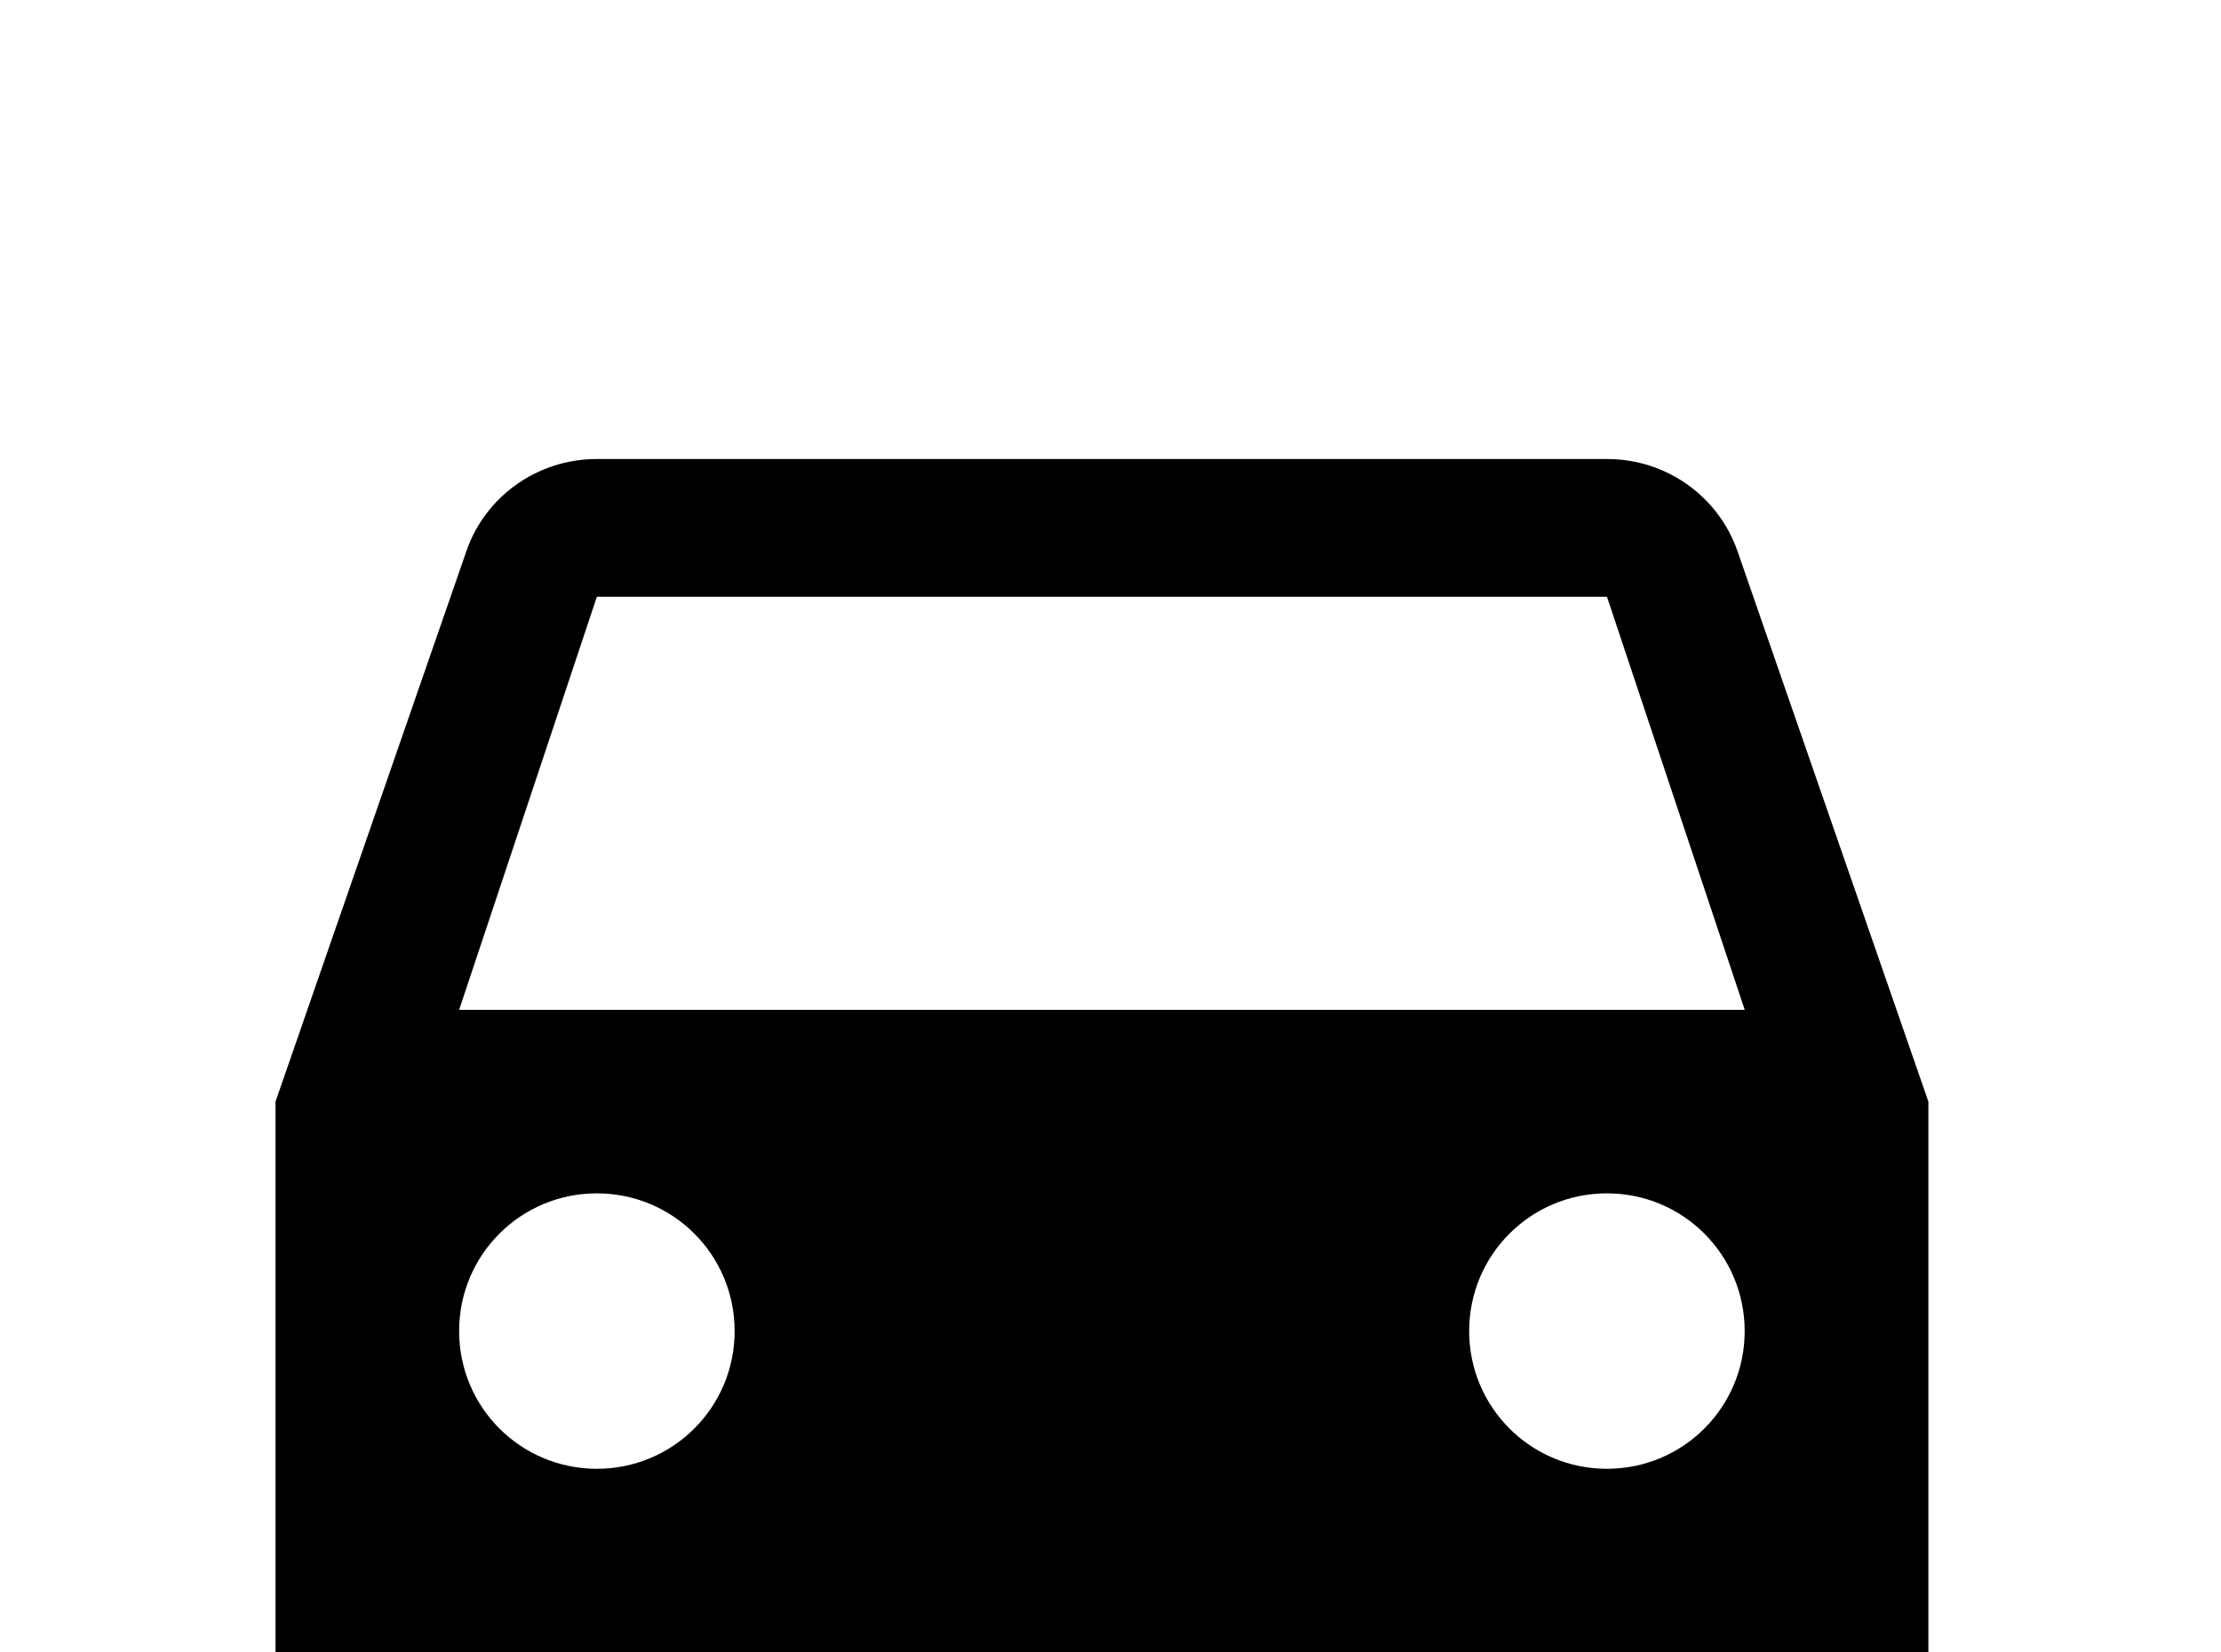 <!-- Generated by IcoMoon.io -->
<svg version="1.1" xmlns="http://www.w3.org/2000/svg" width="43" height="32" viewBox="0 0 43 32">
<title>car</title>
<path d="M8.889 19.556l2.667-8h19.556l2.667 8M31.111 28.444c-1.476 0-2.667-1.191-2.667-2.667s1.191-2.667 2.667-2.667 2.667 1.191 2.667 2.667-1.191 2.667-2.667 2.667M11.556 28.444c-1.476 0-2.667-1.191-2.667-2.667s1.191-2.667 2.667-2.667 2.667 1.191 2.667 2.667-1.191 2.667-2.667 2.667M33.636 10.667c-0.356-1.031-1.351-1.778-2.524-1.778h-19.556c-1.173 0-2.169 0.747-2.524 1.778l-3.698 10.667v14.222c0 0.978 0.8 1.778 1.778 1.778h1.778c0.978 0 1.778-0.8 1.778-1.778v-1.778h21.333v1.778c0 0.978 0.8 1.778 1.778 1.778h1.778c0.978 0 1.778-0.8 1.778-1.778v-14.222l-3.698-10.667z"></path>
</svg>
